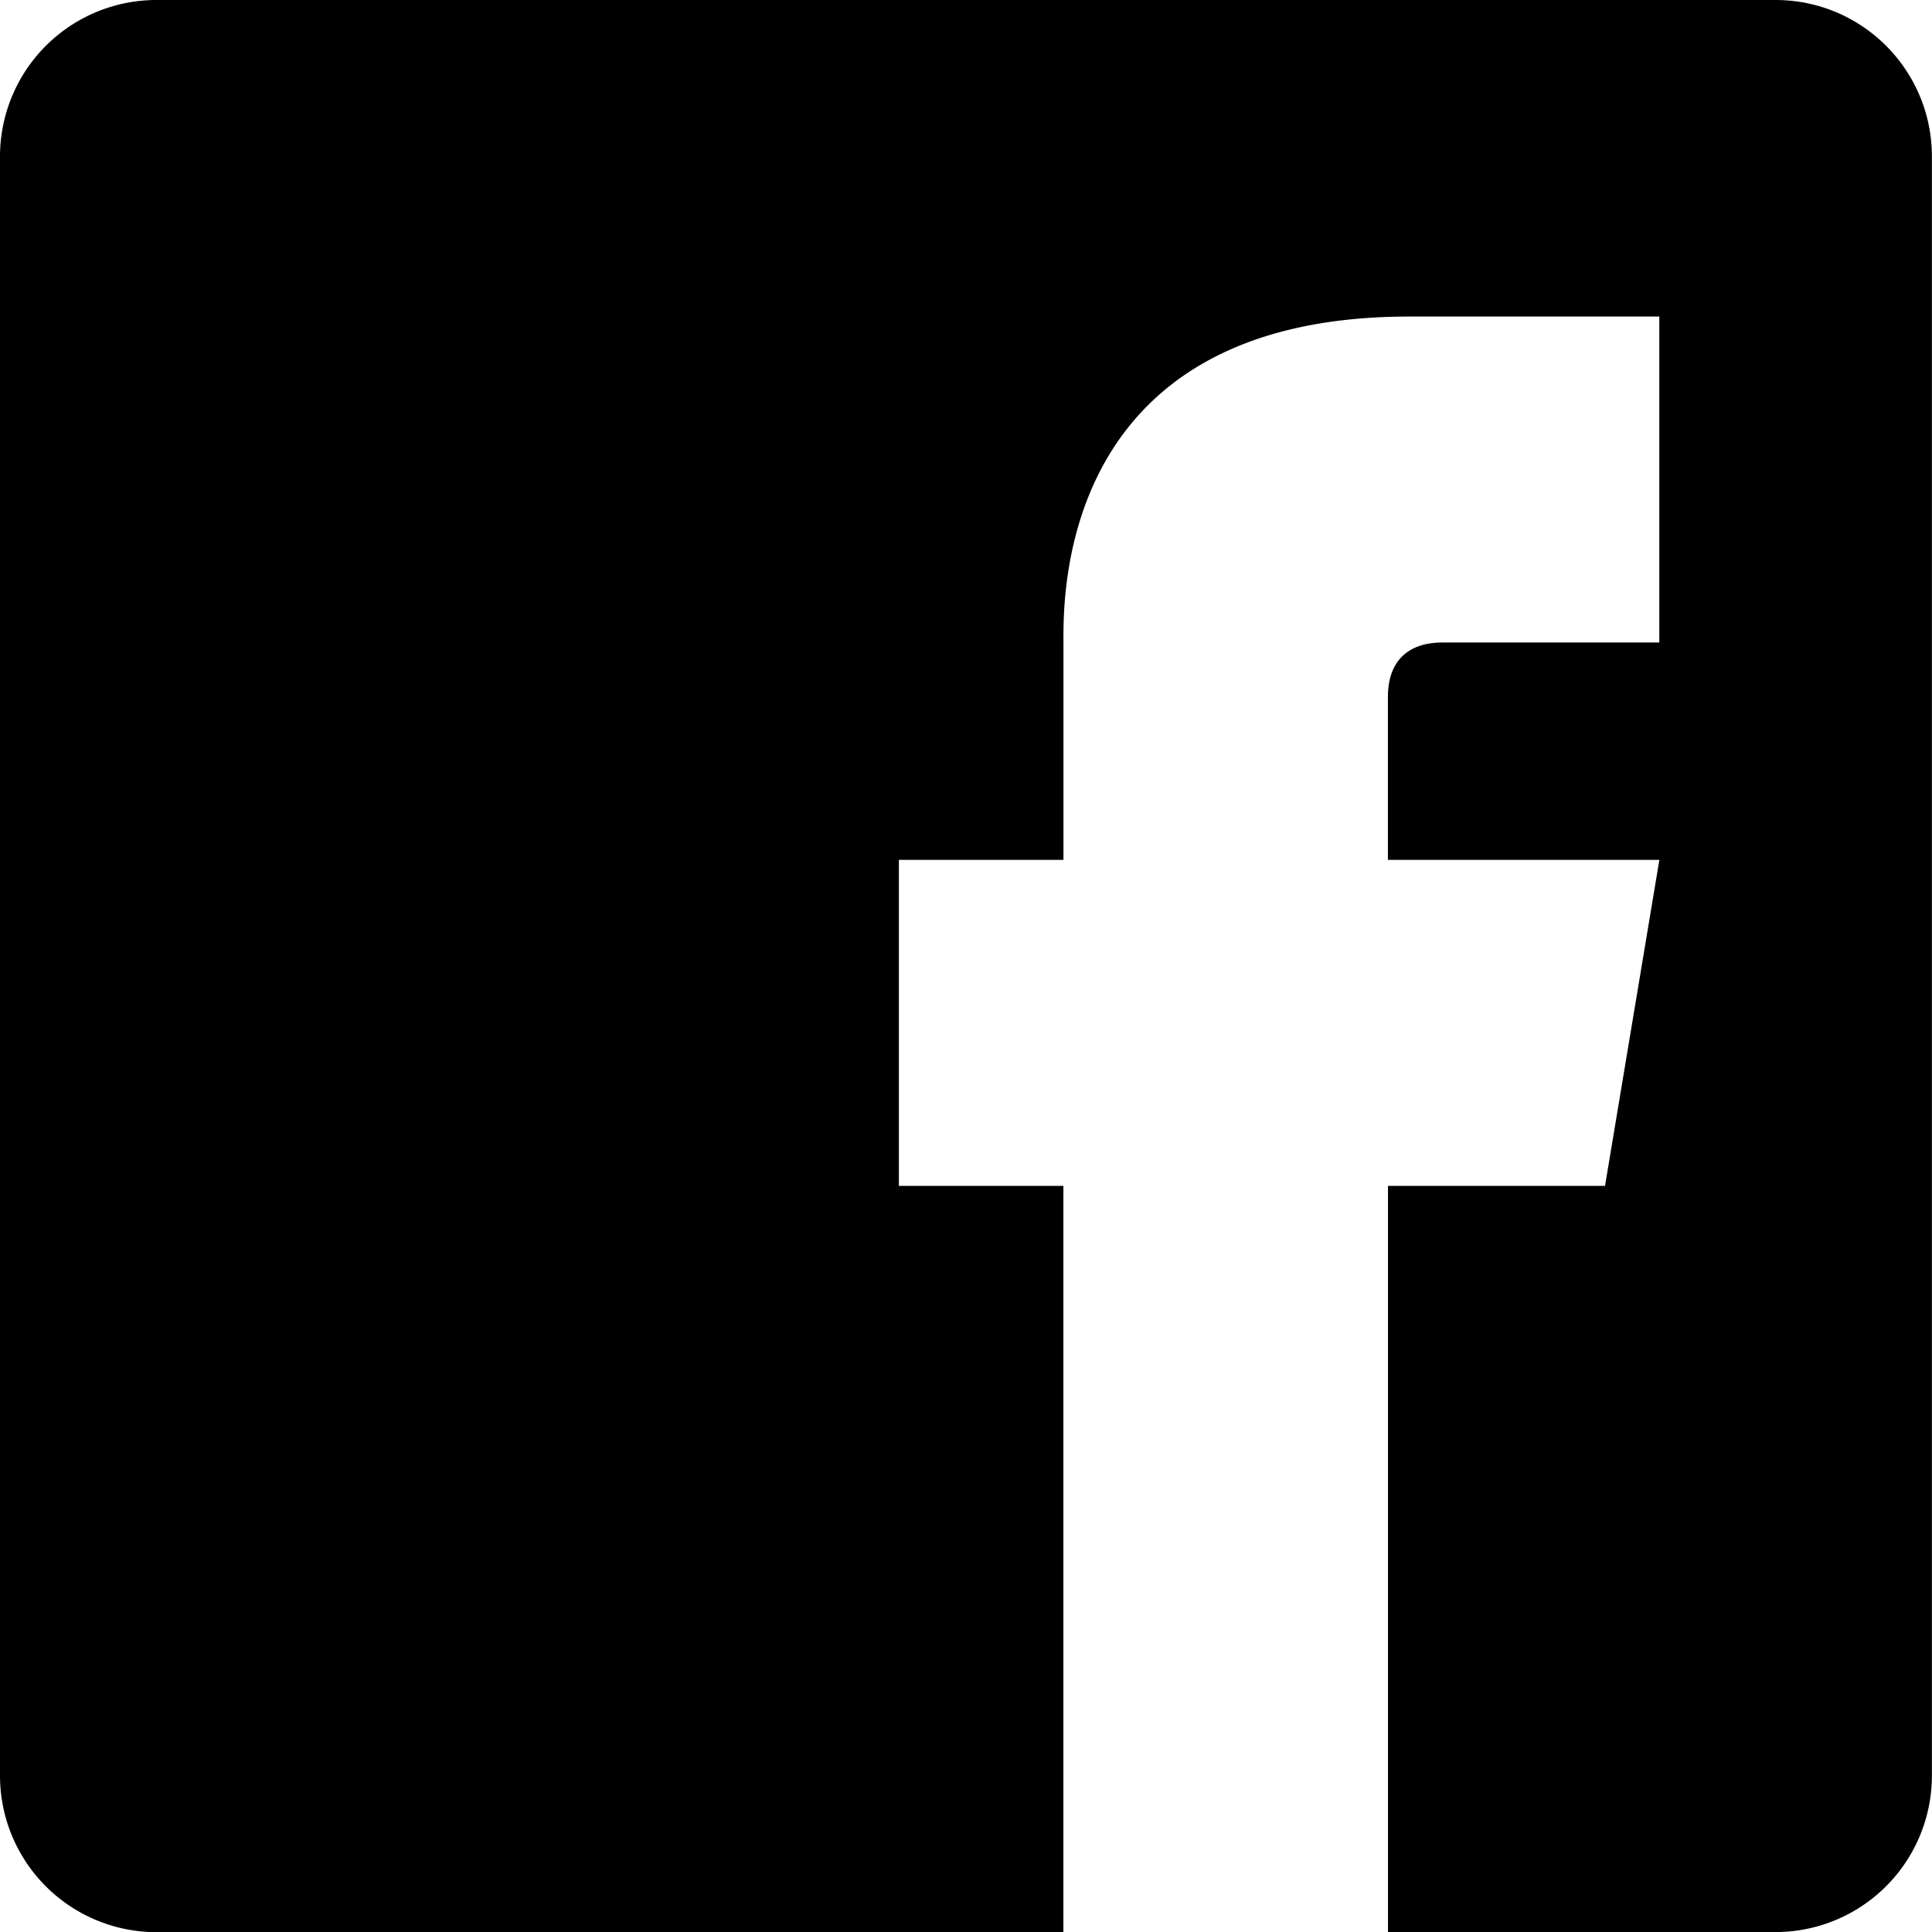 <svg xmlns="http://www.w3.org/2000/svg" width="45.93" height="45.93" viewBox="0 0 34.447 34.447"><defs><clipPath id="clip1"><path d="M0 0h34.445v34.45H0zm0 0"/></clipPath></defs><g clip-path="url(#clip1)" id="surface1"><path d="M31.656 0H2.79A2.79 2.79 0 0 0 0 2.79v28.87a2.79 2.79 0 0 0 2.79 2.79h16.17V21.144h-2.933v-5.813h2.934v-3.836c0-.758-.152-5.851 6.164-5.851h4.46v5.812h-3.87c-.61 0-.969.332-.969.969v2.906h4.84l-.969 5.813h-3.87v13.304h6.91a2.788 2.788 0 0 0 2.788-2.789V2.79C34.445 1.25 33.2 0 31.656 0"/></g></svg>
